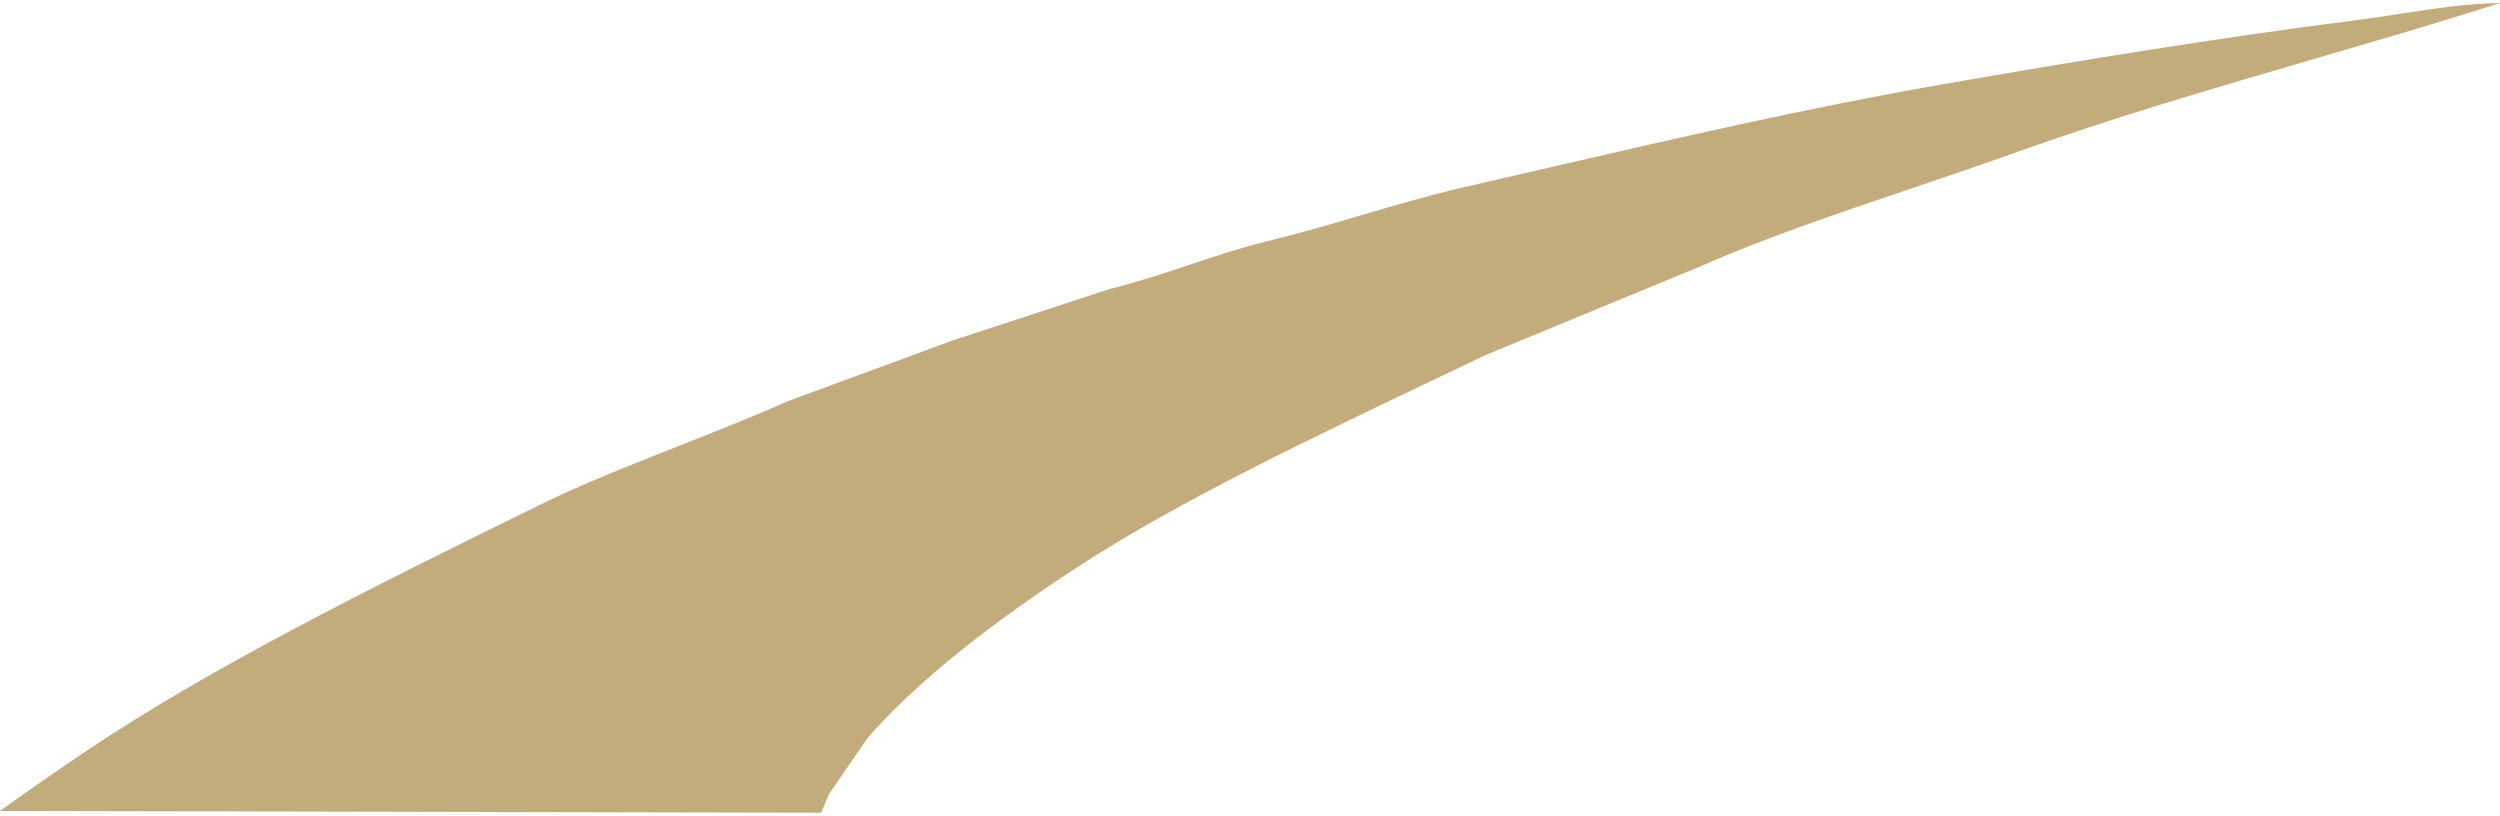 <svg width="98" height="32" viewBox="0 0 98 32" fill="none" xmlns="http://www.w3.org/2000/svg">
<path fill-rule="evenodd" clip-rule="evenodd" d="M32.186 31.859L32.498 31.128L33.998 28.941C35.95 26.701 38.862 24.42 42.349 22.156C46.266 19.619 51.381 17.183 56.788 14.608C57.276 14.376 57.767 14.142 58.26 13.907L66.768 10.395C69.115 9.352 71.995 8.378 74.906 7.394C76.355 6.904 77.812 6.411 79.215 5.906C82.805 4.621 86.836 3.443 90.776 2.292C93.266 1.564 95.719 0.848 98 0.121C96.826 0.12 95.352 0.346 94.014 0.551C93.457 0.637 92.923 0.719 92.445 0.779C86.972 1.478 81.719 2.337 76.117 3.31C70.765 4.246 65.584 5.445 60.177 6.696C59.256 6.909 58.329 7.123 57.393 7.338C55.96 7.672 54.679 8.049 53.379 8.432C52.2 8.78 51.005 9.132 49.669 9.459C48.599 9.72 47.632 10.044 46.647 10.374C45.659 10.704 44.654 11.04 43.512 11.325L39.431 12.662L37.356 13.342L30.926 15.709C29.558 16.316 28.095 16.893 26.647 17.465C24.726 18.223 22.828 18.972 21.205 19.769C14.362 23.119 8.035 26.286 3.225 29.544C2.111 30.299 1.028 31.047 -0 31.79L32.186 31.859Z" fill="#B4975A" fill-opacity="0.8"/>
</svg>
